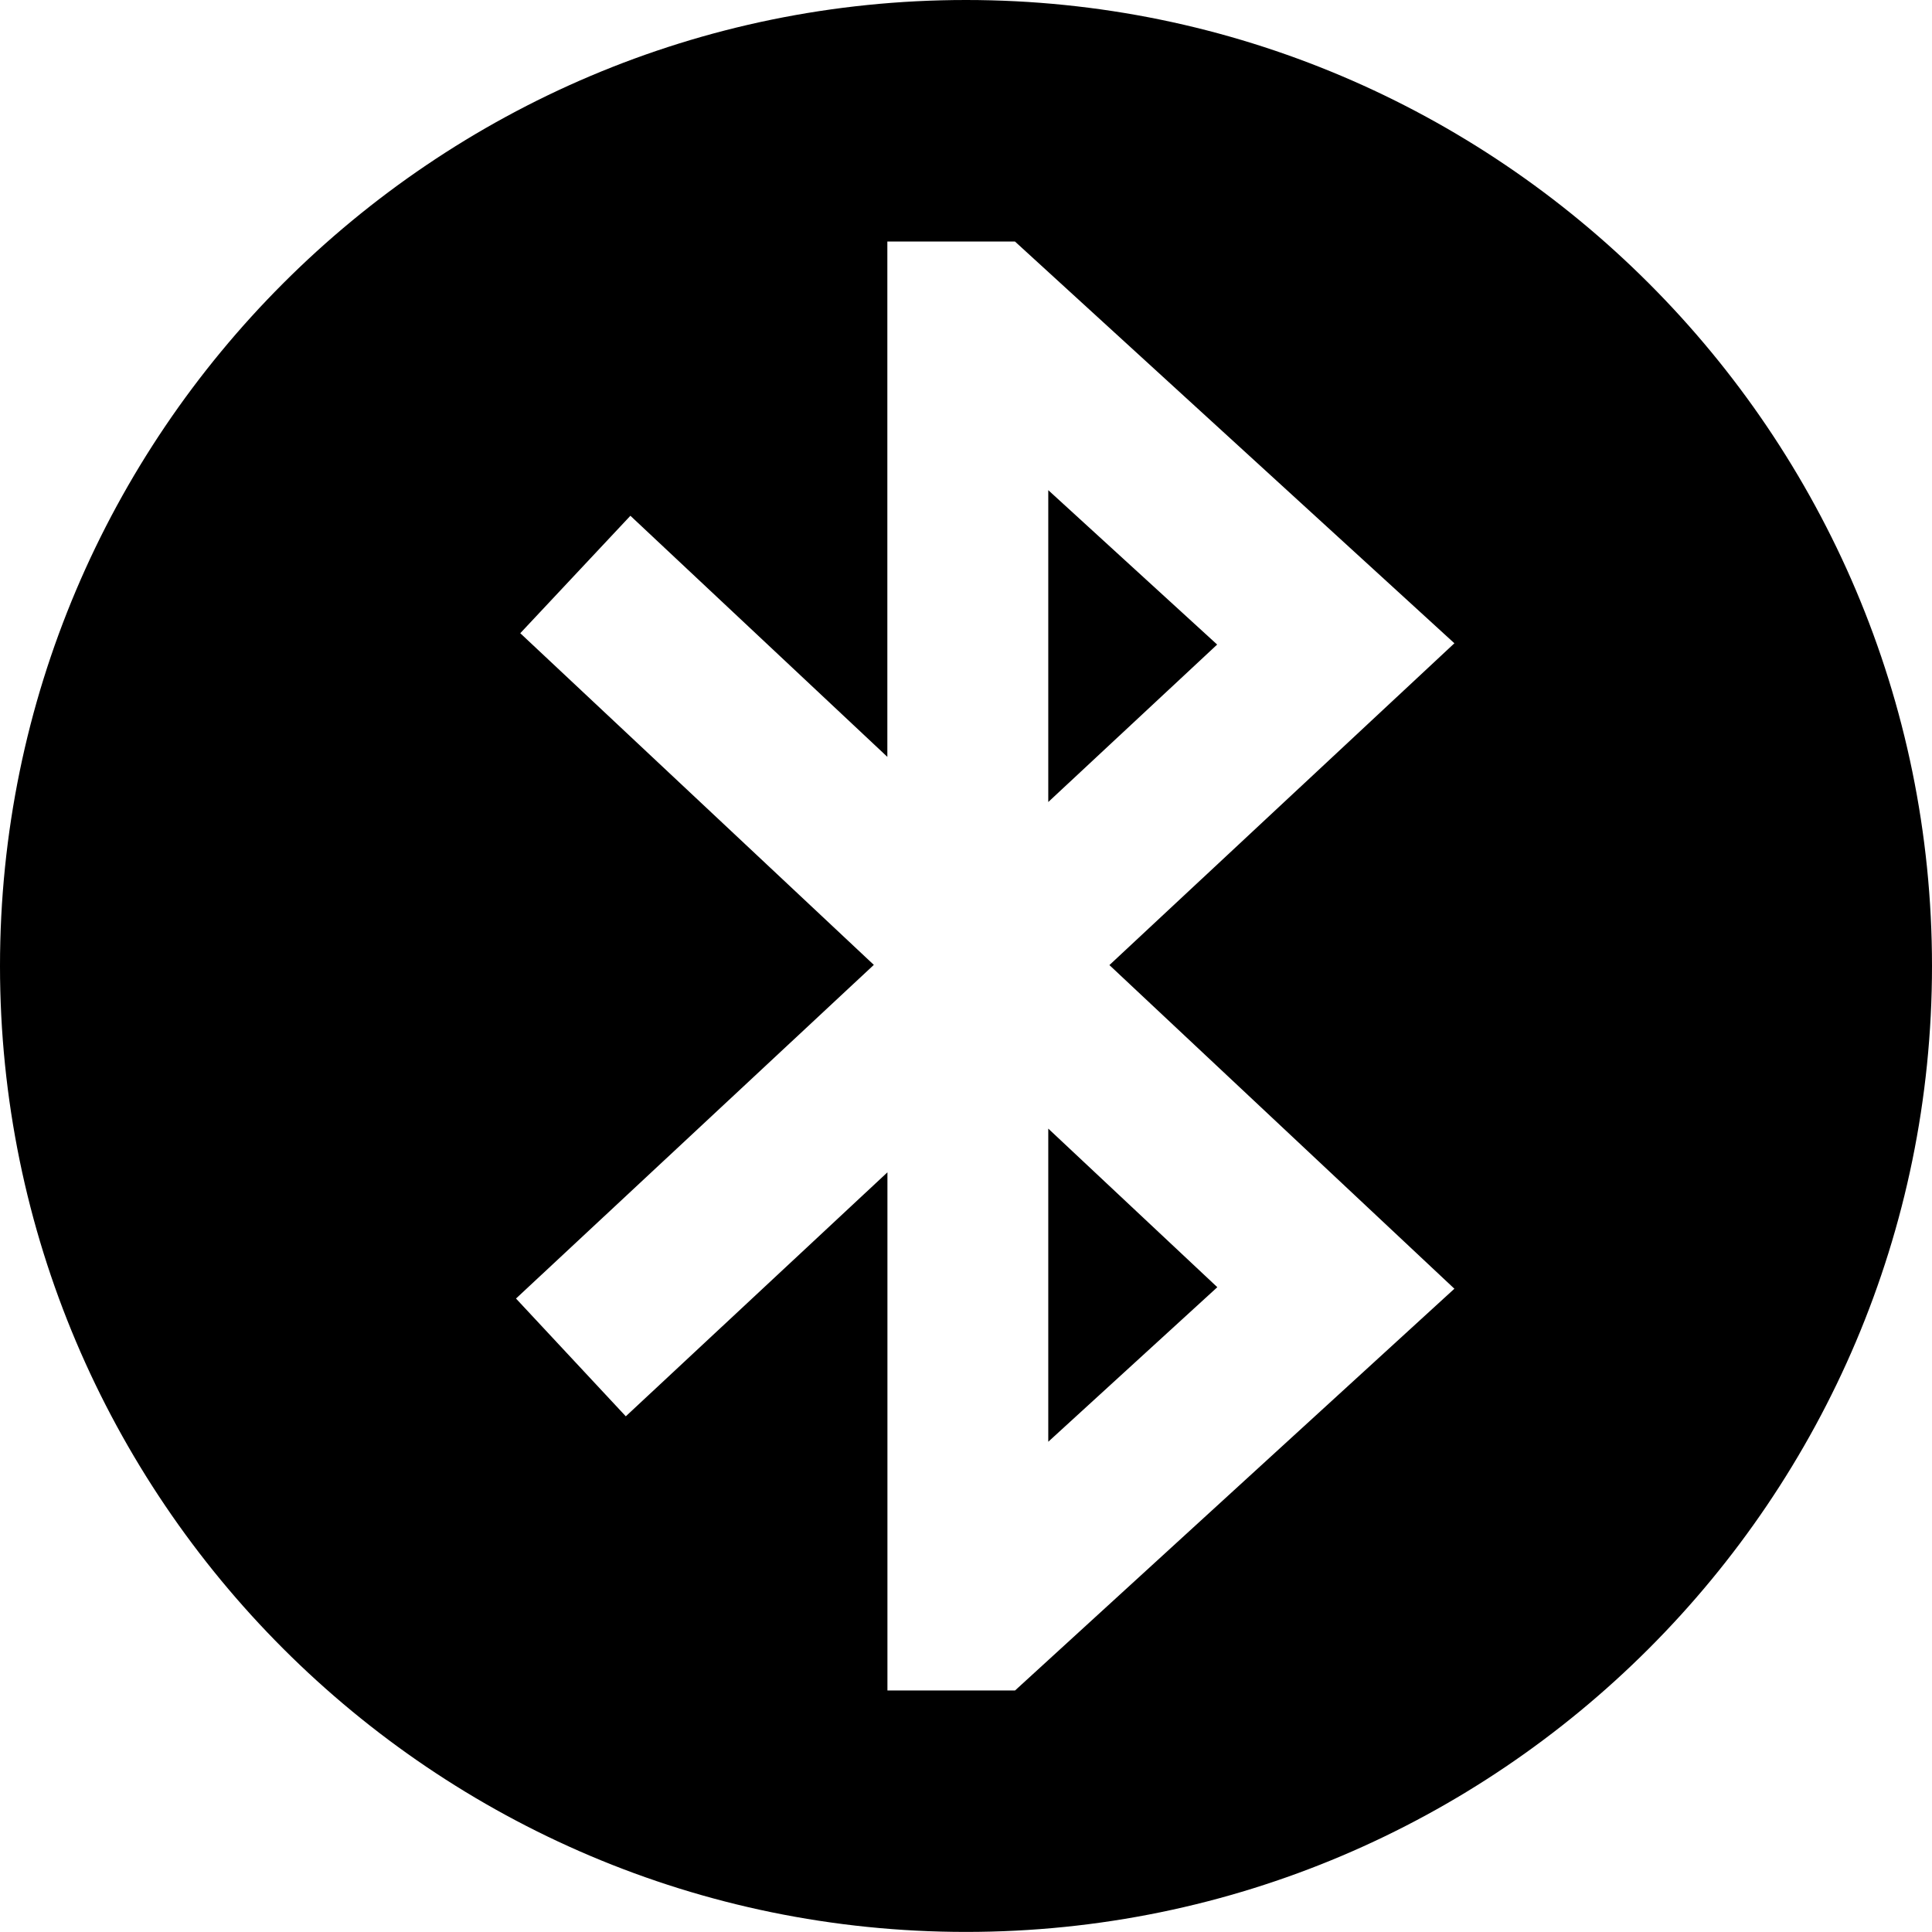 <?xml version="1.0" encoding="UTF-8"?>
<svg xmlns="http://www.w3.org/2000/svg" id="Layer_1" data-name="Layer 1" viewBox="0 0 24 24">
  <path d="M15.12,8.007l-2.098,1.956v-3.874l2.098,1.918Zm-2.098,9.903l2.1-1.92-2.1-1.97v3.89Zm10.978-5.911c0,6.617-5.383,12-12,12S0,18.617,0,12,5.383,0,12,0s12,5.383,12,12Zm-10.219-.01l4.286-3.998L12.608,3h-1.585v6.402l-3.192-2.995-1.368,1.459,4.392,4.12-4.445,4.145,1.364,1.463,3.25-3.031v6.437h1.585l5.458-4.991-4.284-4.019Z"/>
</svg>
